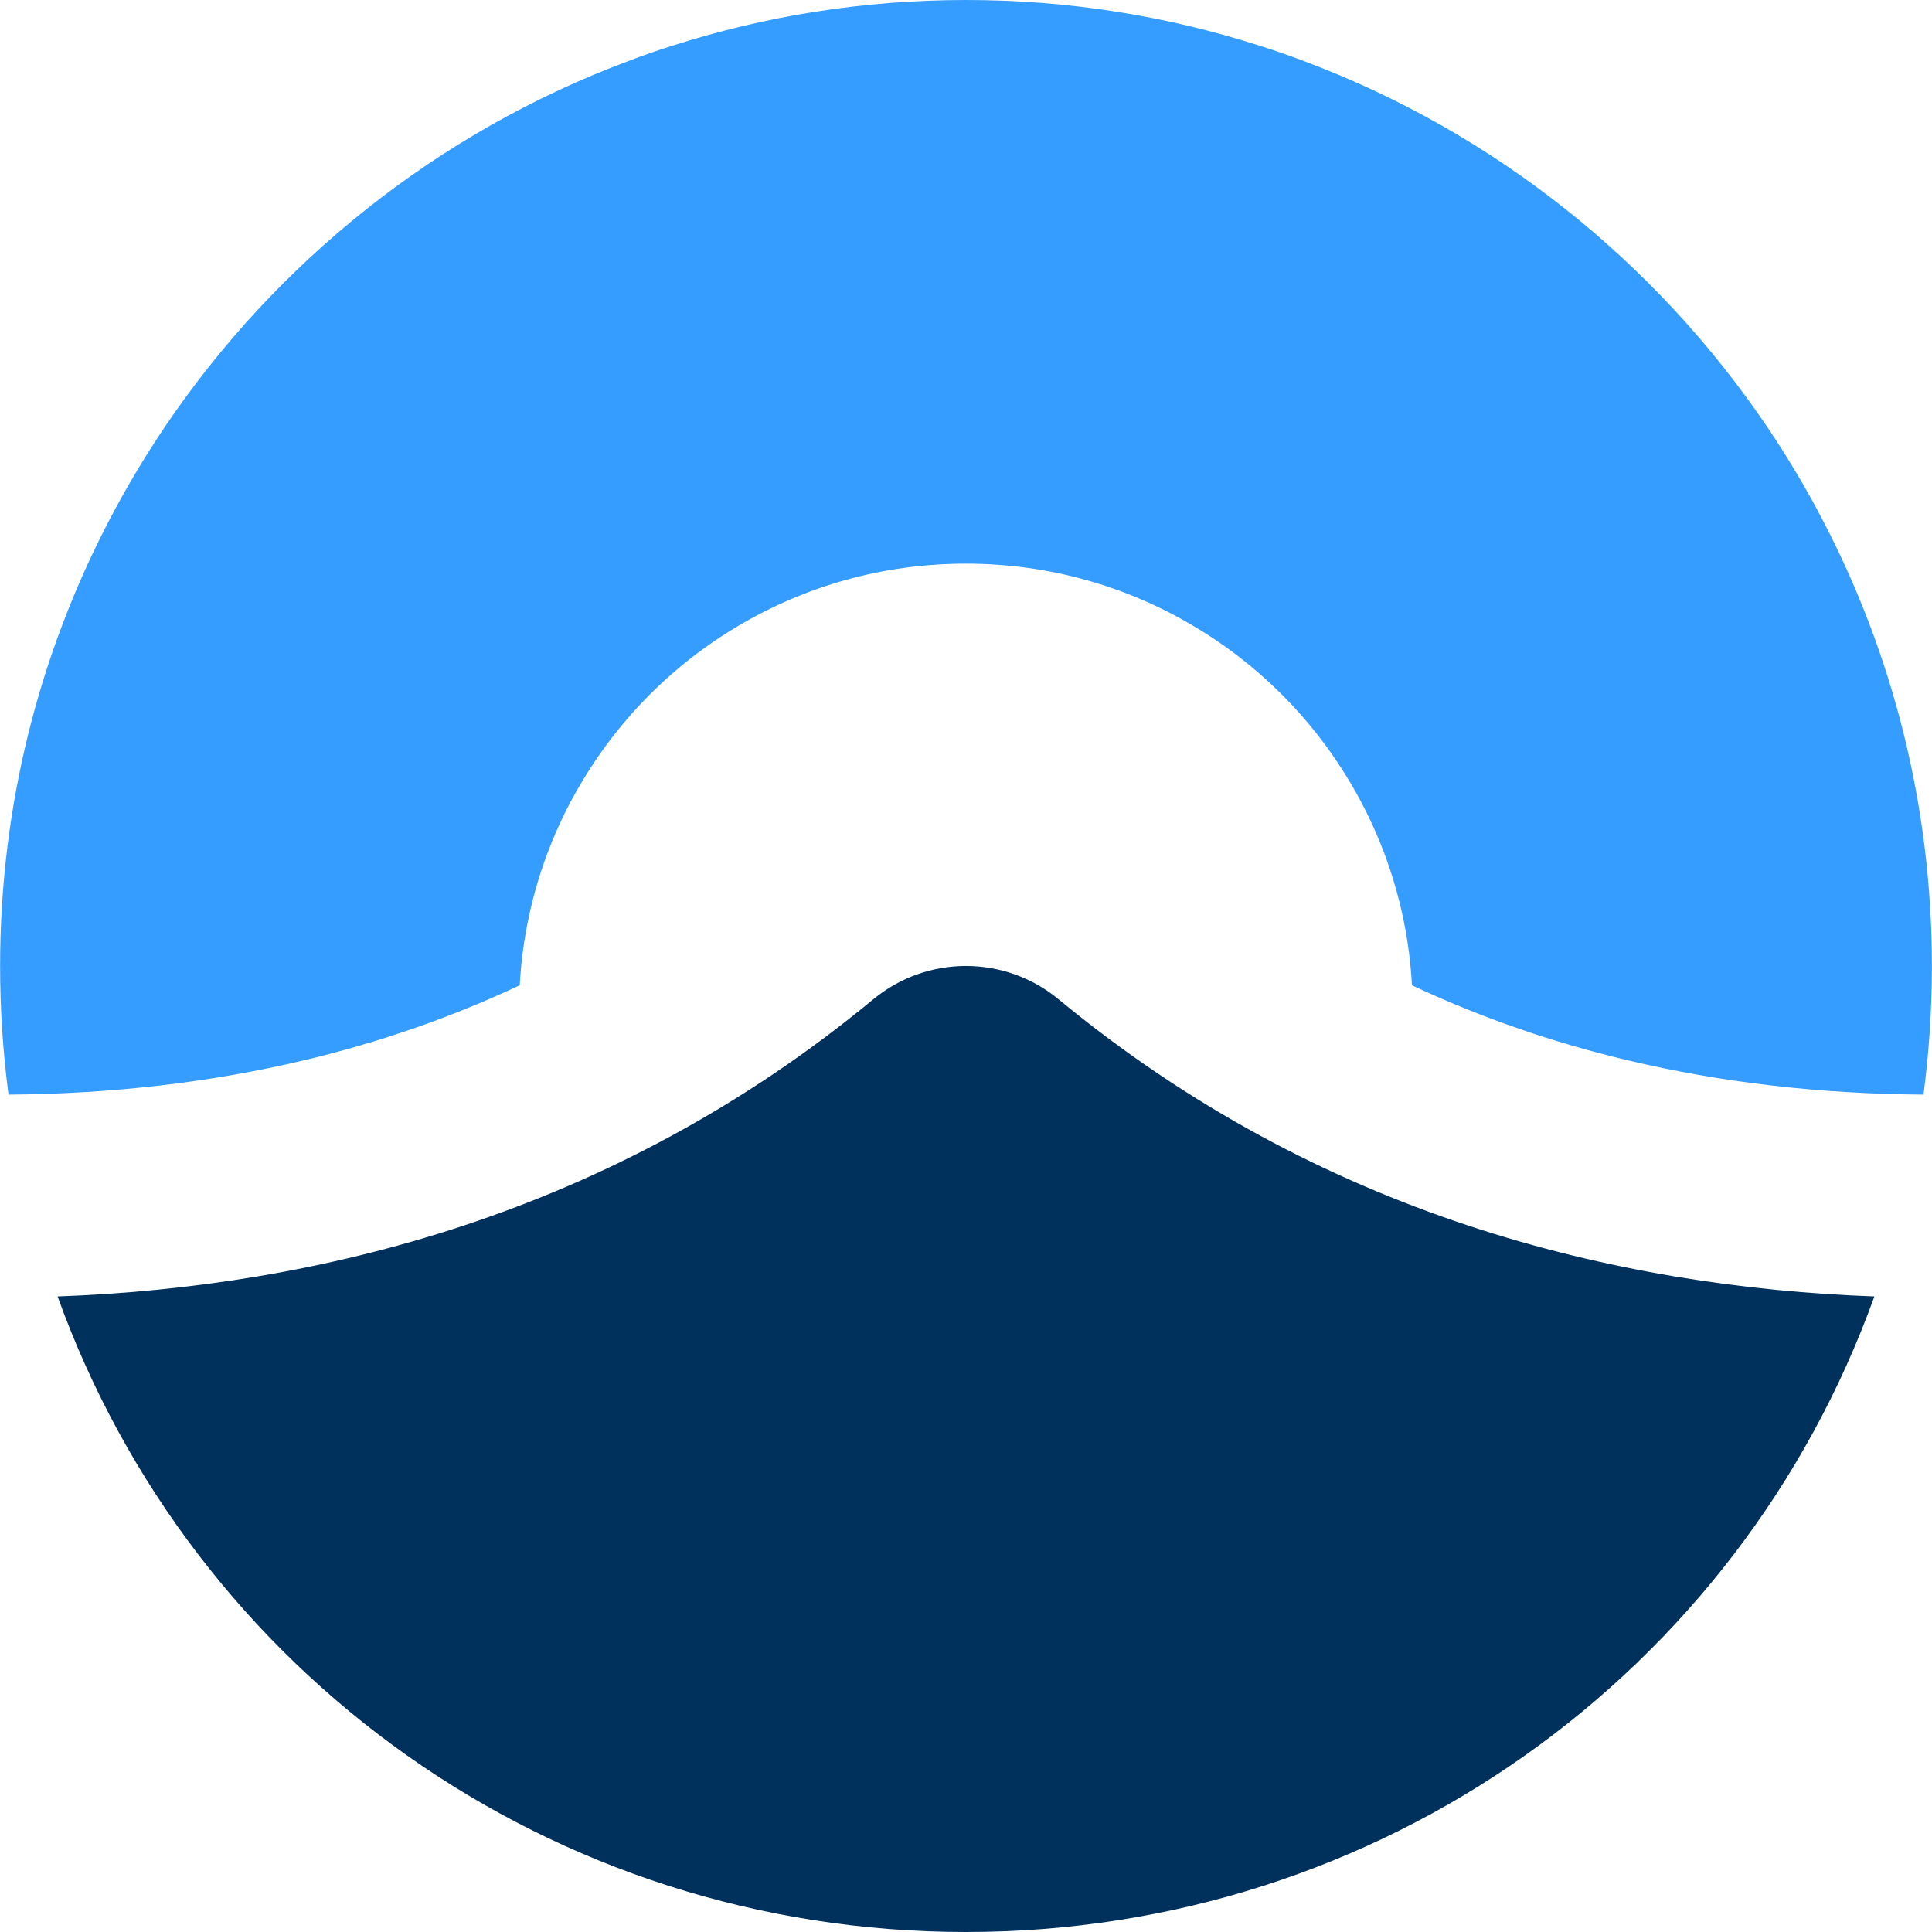 <svg width="218" height="218" viewBox="0 0 218 218" fill="none" xmlns="http://www.w3.org/2000/svg">
<path d="M217.989 109C217.989 113.864 217.668 118.74 217.039 123.512C205.296 123.432 194.172 122.139 183.689 119.644C182.613 119.392 181.56 119.129 180.496 118.843C179.591 118.614 178.699 118.362 177.806 118.099C177.394 117.985 176.993 117.87 176.581 117.733C175.963 117.561 175.345 117.378 174.727 117.172C174.498 117.103 174.258 117.035 174.041 116.955C173.32 116.737 172.61 116.497 171.901 116.245C170.642 115.821 169.383 115.375 168.147 114.906C167.151 114.528 166.155 114.139 165.171 113.739C164.233 113.361 163.317 112.972 162.39 112.56C162.275 112.514 162.161 112.468 162.047 112.411C161.211 112.045 160.387 111.678 159.563 111.289C159.483 111.255 159.403 111.209 159.323 111.175C158.968 104.686 157.377 98.517 154.791 92.921C154.058 91.341 153.257 89.796 152.364 88.32C149.629 83.696 146.173 79.553 142.144 76.039C139.844 74.025 137.349 72.217 134.694 70.649C127.163 66.163 118.373 63.599 108.977 63.599C99.581 63.599 90.814 66.163 83.295 70.626C80.64 72.194 78.133 74.014 75.822 76.028C71.793 79.553 68.337 83.696 65.602 88.32C64.709 89.796 63.896 91.341 63.175 92.921C60.589 98.517 58.998 104.686 58.643 111.175C58.574 111.209 58.494 111.244 58.414 111.278C57.716 111.61 57.018 111.93 56.32 112.228C55.942 112.399 55.564 112.571 55.187 112.731C54.34 113.109 53.481 113.464 52.612 113.807C51.925 114.093 51.227 114.368 50.529 114.631C48.537 115.409 46.512 116.119 44.452 116.783C43.948 116.955 43.433 117.126 42.918 117.275C42.323 117.47 41.739 117.653 41.133 117.813C40.869 117.904 40.606 117.973 40.343 118.053C39.393 118.328 38.443 118.591 37.47 118.843C36.417 119.129 35.353 119.392 34.289 119.644C23.805 122.128 12.692 123.432 0.961 123.512C0.332 118.728 0.011 113.864 0.011 109C0.011 90.86 4.463 73.739 12.338 58.678C14.214 55.084 16.286 51.616 18.529 48.274C31.153 29.528 49.441 14.902 70.923 6.879C72.537 6.261 74.174 5.688 75.822 5.173C86.282 1.809 97.429 0 109 0C120.571 0 131.695 1.809 142.144 5.162C143.804 5.688 145.44 6.249 147.065 6.867C168.536 14.89 186.825 29.516 199.46 48.252C201.703 51.593 203.786 55.073 205.663 58.678C213.537 73.739 217.989 90.86 217.989 109Z" fill="#349DFF"/>
<path d="M6.499 146.287C35.535 145.234 68.988 137.188 98.527 112.765C104.604 107.741 113.382 107.741 119.459 112.765C149.01 137.188 182.463 145.234 211.498 146.287C196.185 188.815 155.796 218 108.999 218C62.201 218 21.812 188.815 6.499 146.287Z" fill="#00315C"/>
</svg>
